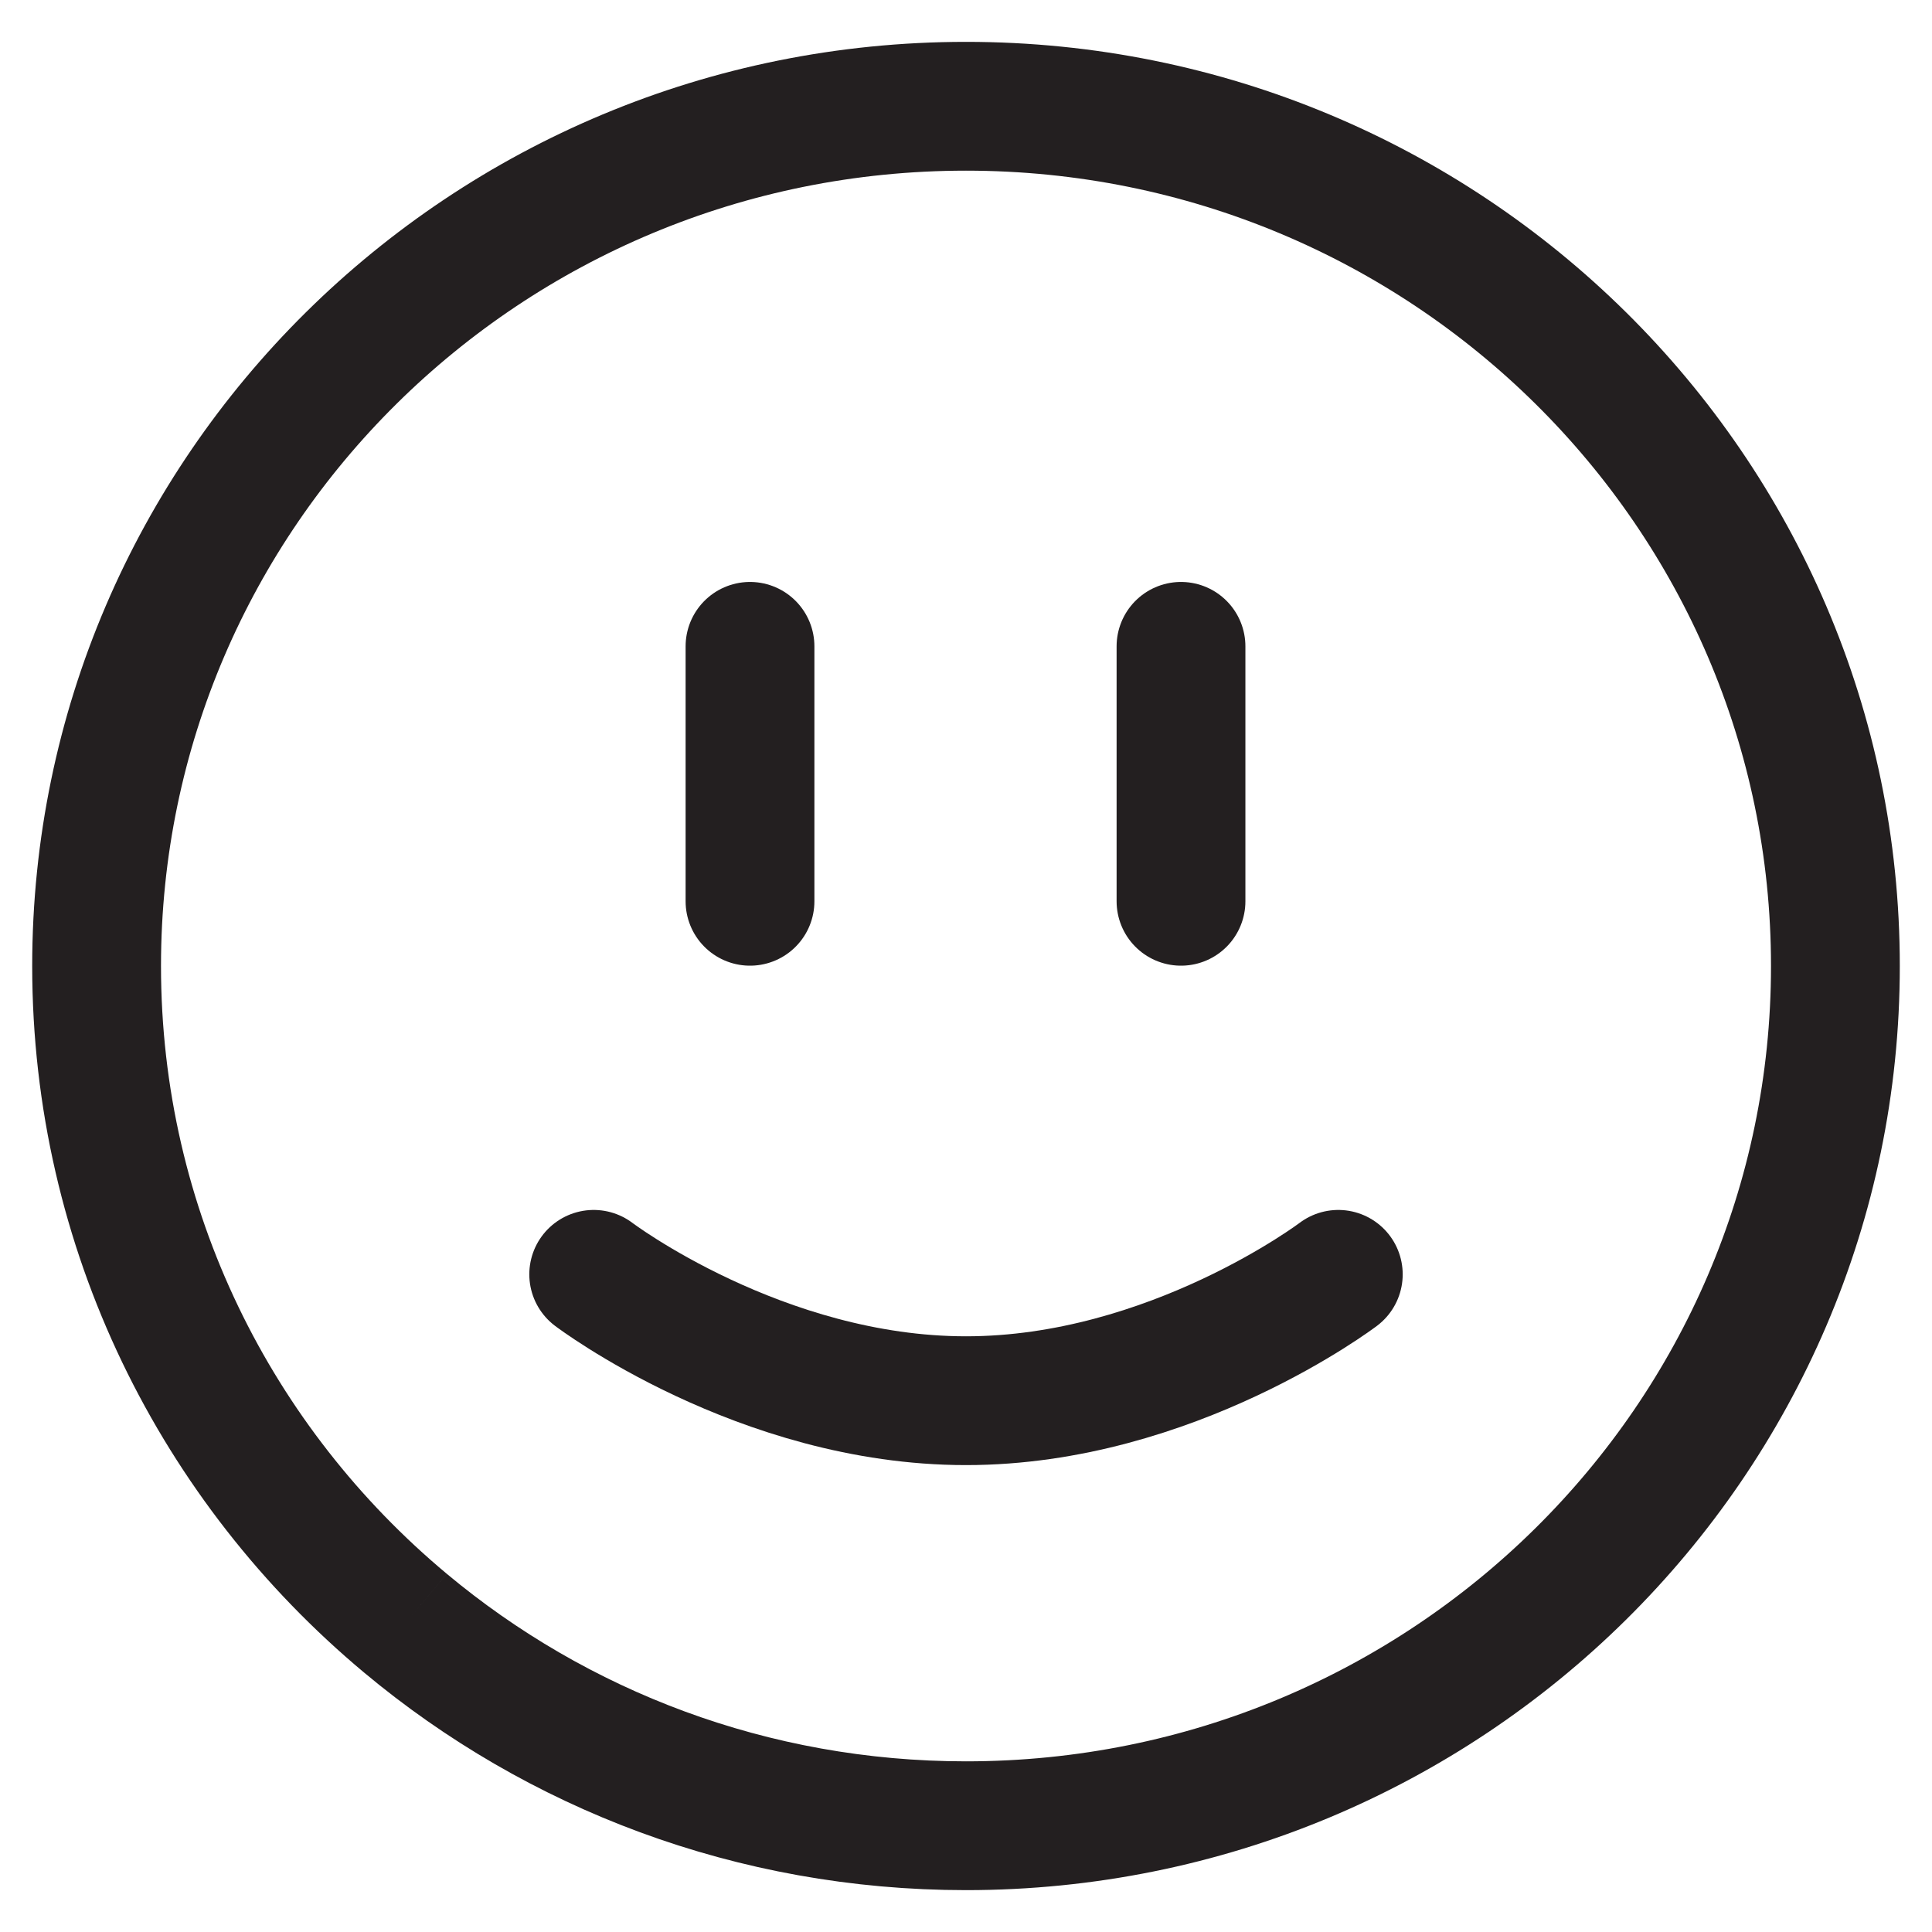 <svg version="1.1" xmlns="http://www.w3.org/2000/svg" xmlns:xlink="http://www.w3.org/1999/xlink" x="0px" y="0px"
	 width="60px" height="60px" viewBox="0 0 60 60" enable-background="new 0 0 60 60" xml:space="preserve">
<path fill="none" stroke="#231F20" stroke-width="4" stroke-miterlimit="10" d="M12.592,50.41C6.726,45.513,3,38.187,3,30
	C3,15.254,15.088,3.3,30,3.3c14.912,0,27,11.954,27,26.7S44.912,56.7,30,56.7C23.367,56.7,17.292,54.335,12.592,50.41"/>
<line fill="none" stroke="#231F20" stroke-width="4" stroke-linecap="round" stroke-miterlimit="10" x1="23.292" y1="20.073" x2="23.292" y2="27.99"/>
<line fill="none" stroke="#231F20" stroke-width="4" stroke-linecap="round" stroke-miterlimit="10" x1="36.677" y1="20.073" x2="36.677" y2="27.99"/>
<path fill="none" stroke="#231F20" stroke-width="4" stroke-linecap="round" stroke-miterlimit="10" d="M41.562,39.576
	c0,0-5.177,3.924-11.562,3.924s-11.562-3.924-11.562-3.924"/>
</svg>
